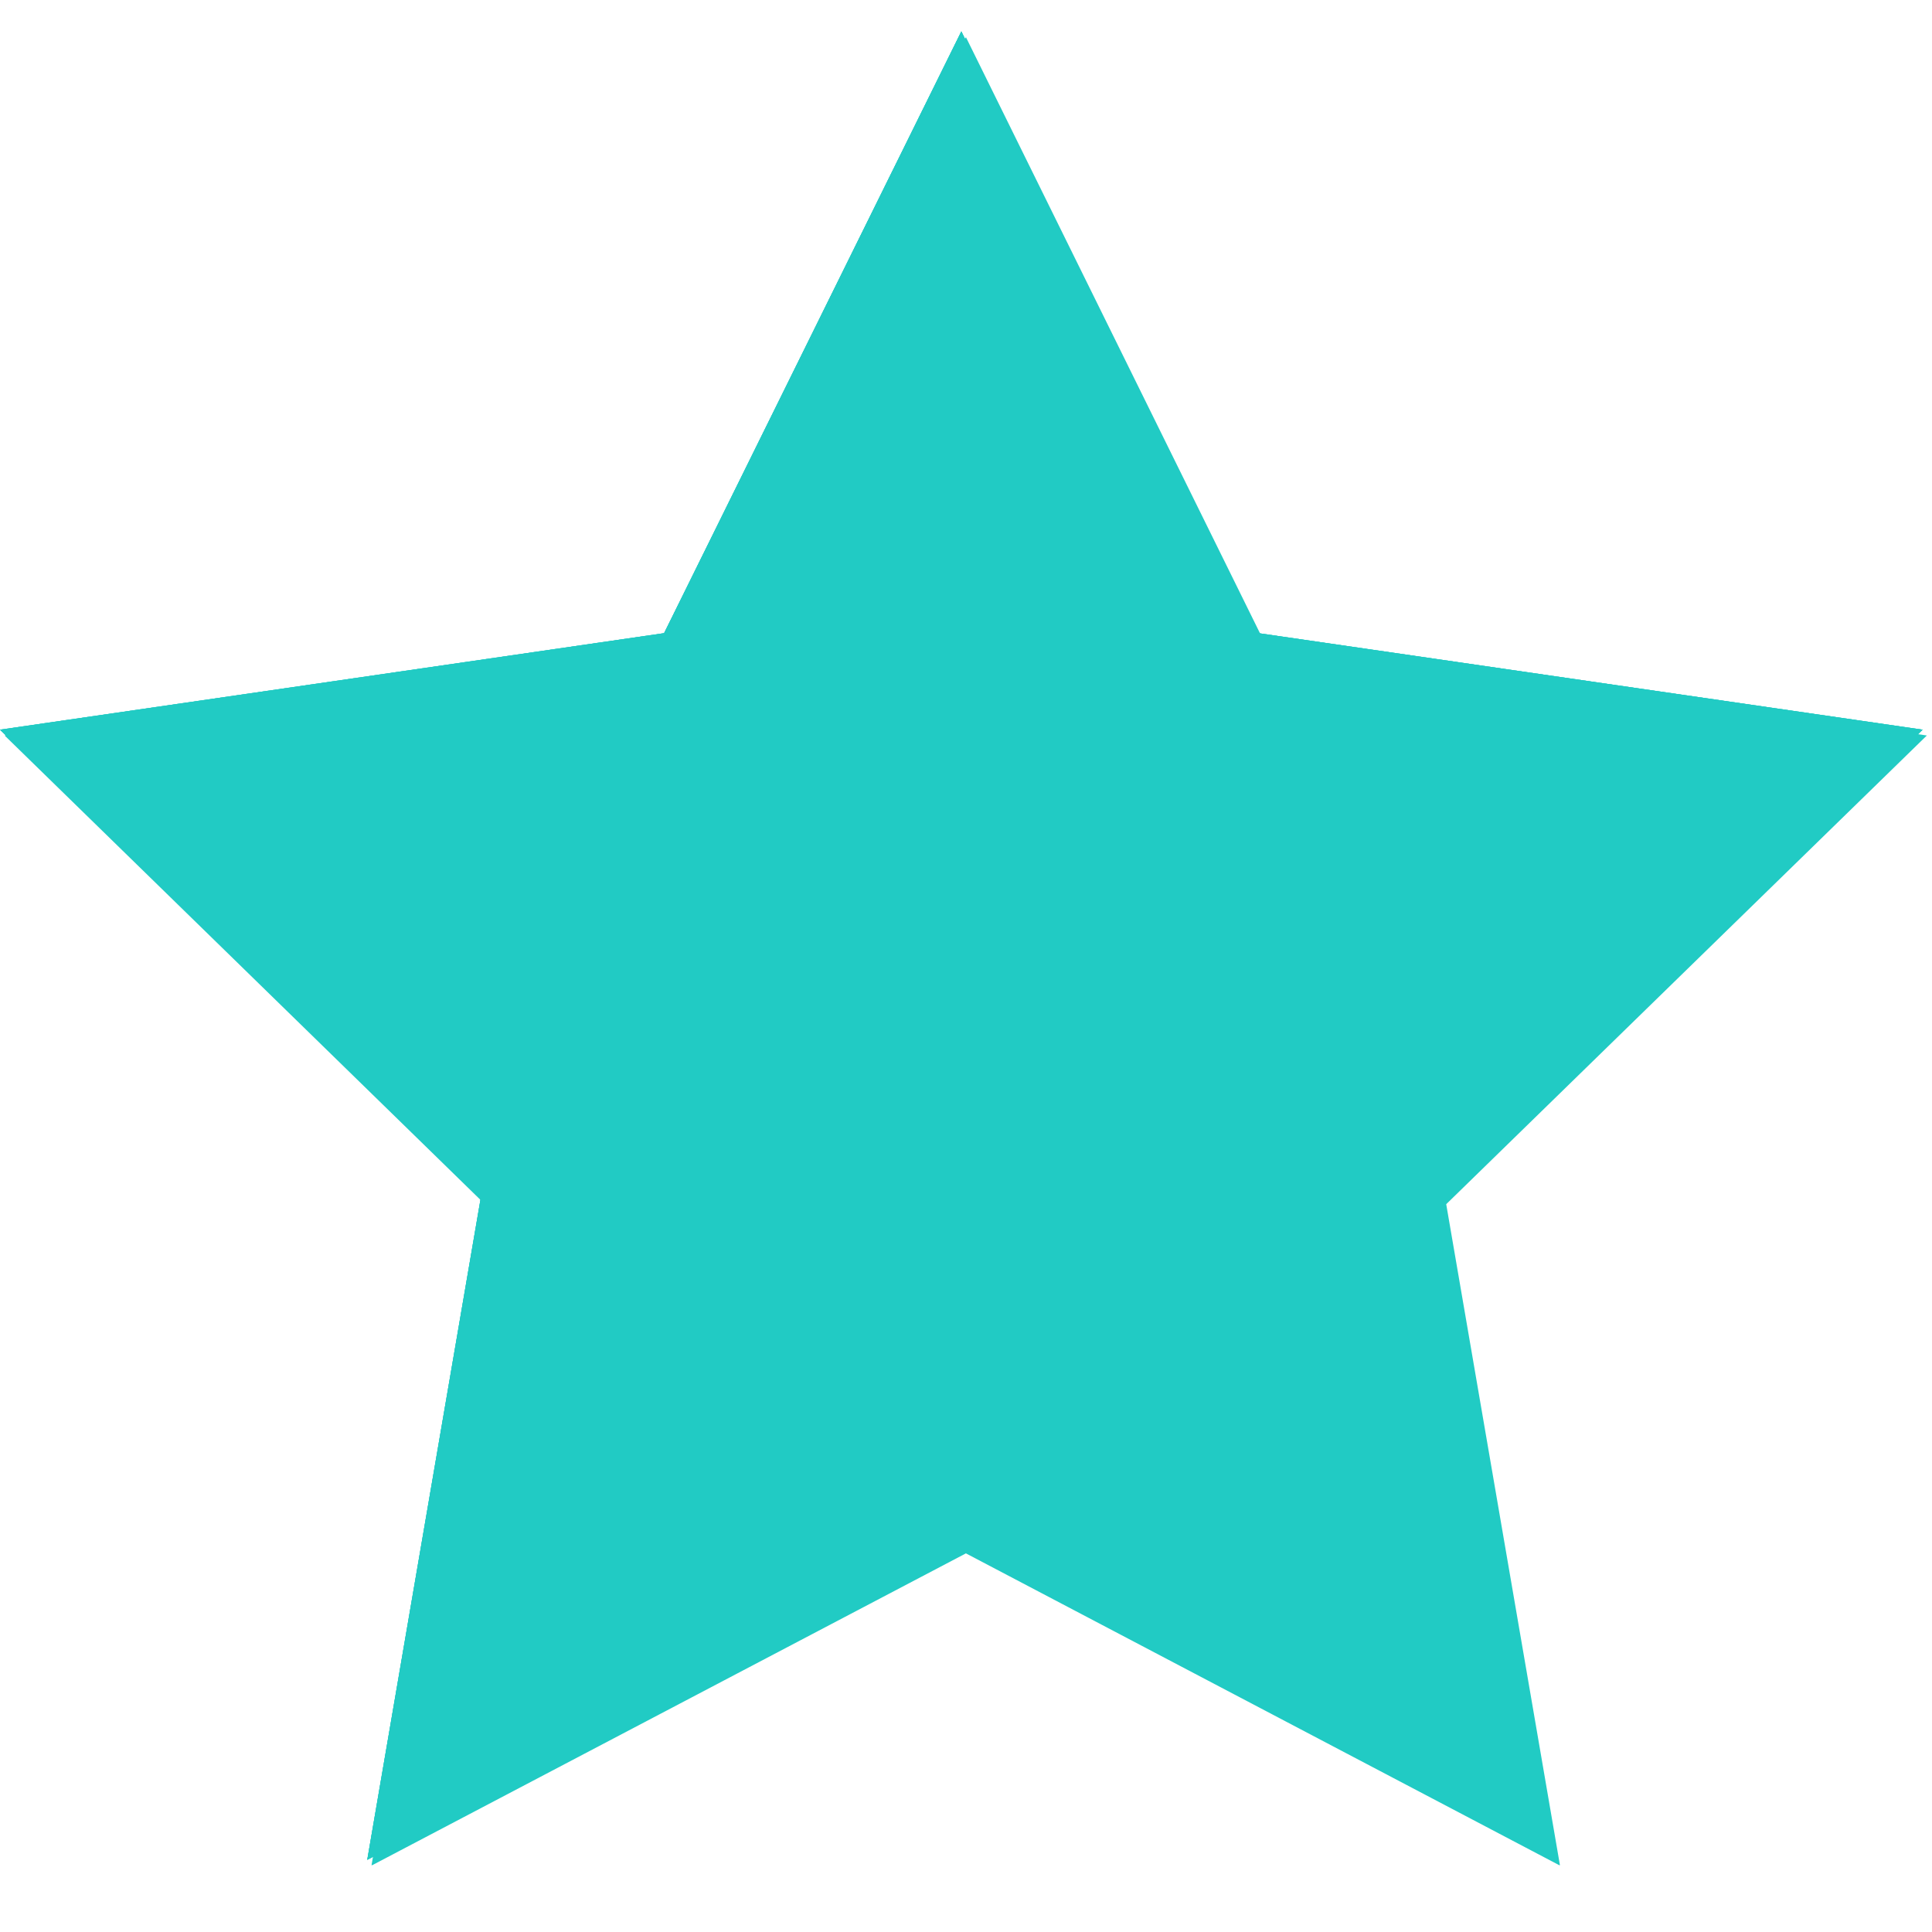 <svg xmlns="http://www.w3.org/2000/svg" xmlns:xlink="http://www.w3.org/1999/xlink" width="250" zoomAndPan="magnify" viewBox="0 0 187.5 187.5" height="250" preserveAspectRatio="xMidYMid meet" version="1.0"><defs><clipPath id="788ca9799c"><path d="M 0 3 L 187 3 L 187 181.016 L 0 181.016 Z M 0 3 " clip-rule="nonzero"/></clipPath></defs><g clip-path="url(#788ca9799c)"><path fill="#21cbc4" d="M 93.742 3.605 L 122.555 62.012 L 187 71.379 L 140.355 116.867 L 151.398 181.055 L 93.742 150.754 L 36.051 181.055 L 47.059 116.867 L 0.449 71.379 L 64.895 62.012 Z M 93.742 3.605 " fill-opacity="1" fill-rule="nonzero"/></g><path fill="#21cbc4" d="M 93.297 3.047 L 122.141 61.449 L 186.59 70.816 L 139.941 116.309 L 150.953 180.496 L 93.297 150.191 L 35.641 180.496 L 46.648 116.309 L 0 70.816 L 64.449 61.449 Z M 93.297 3.047 " fill-opacity="1" fill-rule="nonzero"/><path fill="#21cbc4" d="M 93.297 3.047 L 122.141 61.449 L 186.59 70.816 L 139.941 116.309 L 150.953 180.496 L 93.297 150.191 L 35.641 180.496 L 46.648 116.309 L 0 70.816 L 64.449 61.449 Z M 93.297 3.047 " fill-opacity="1" fill-rule="nonzero"/><path fill="#21cbc4" d="M 93.297 3.047 L 122.141 61.449 L 186.59 70.816 L 139.941 116.309 L 150.953 180.496 L 93.297 150.191 L 35.641 180.496 L 46.648 116.309 L 0 70.816 L 64.449 61.449 Z M 93.297 3.047 " fill-opacity="1" fill-rule="nonzero"/></svg>